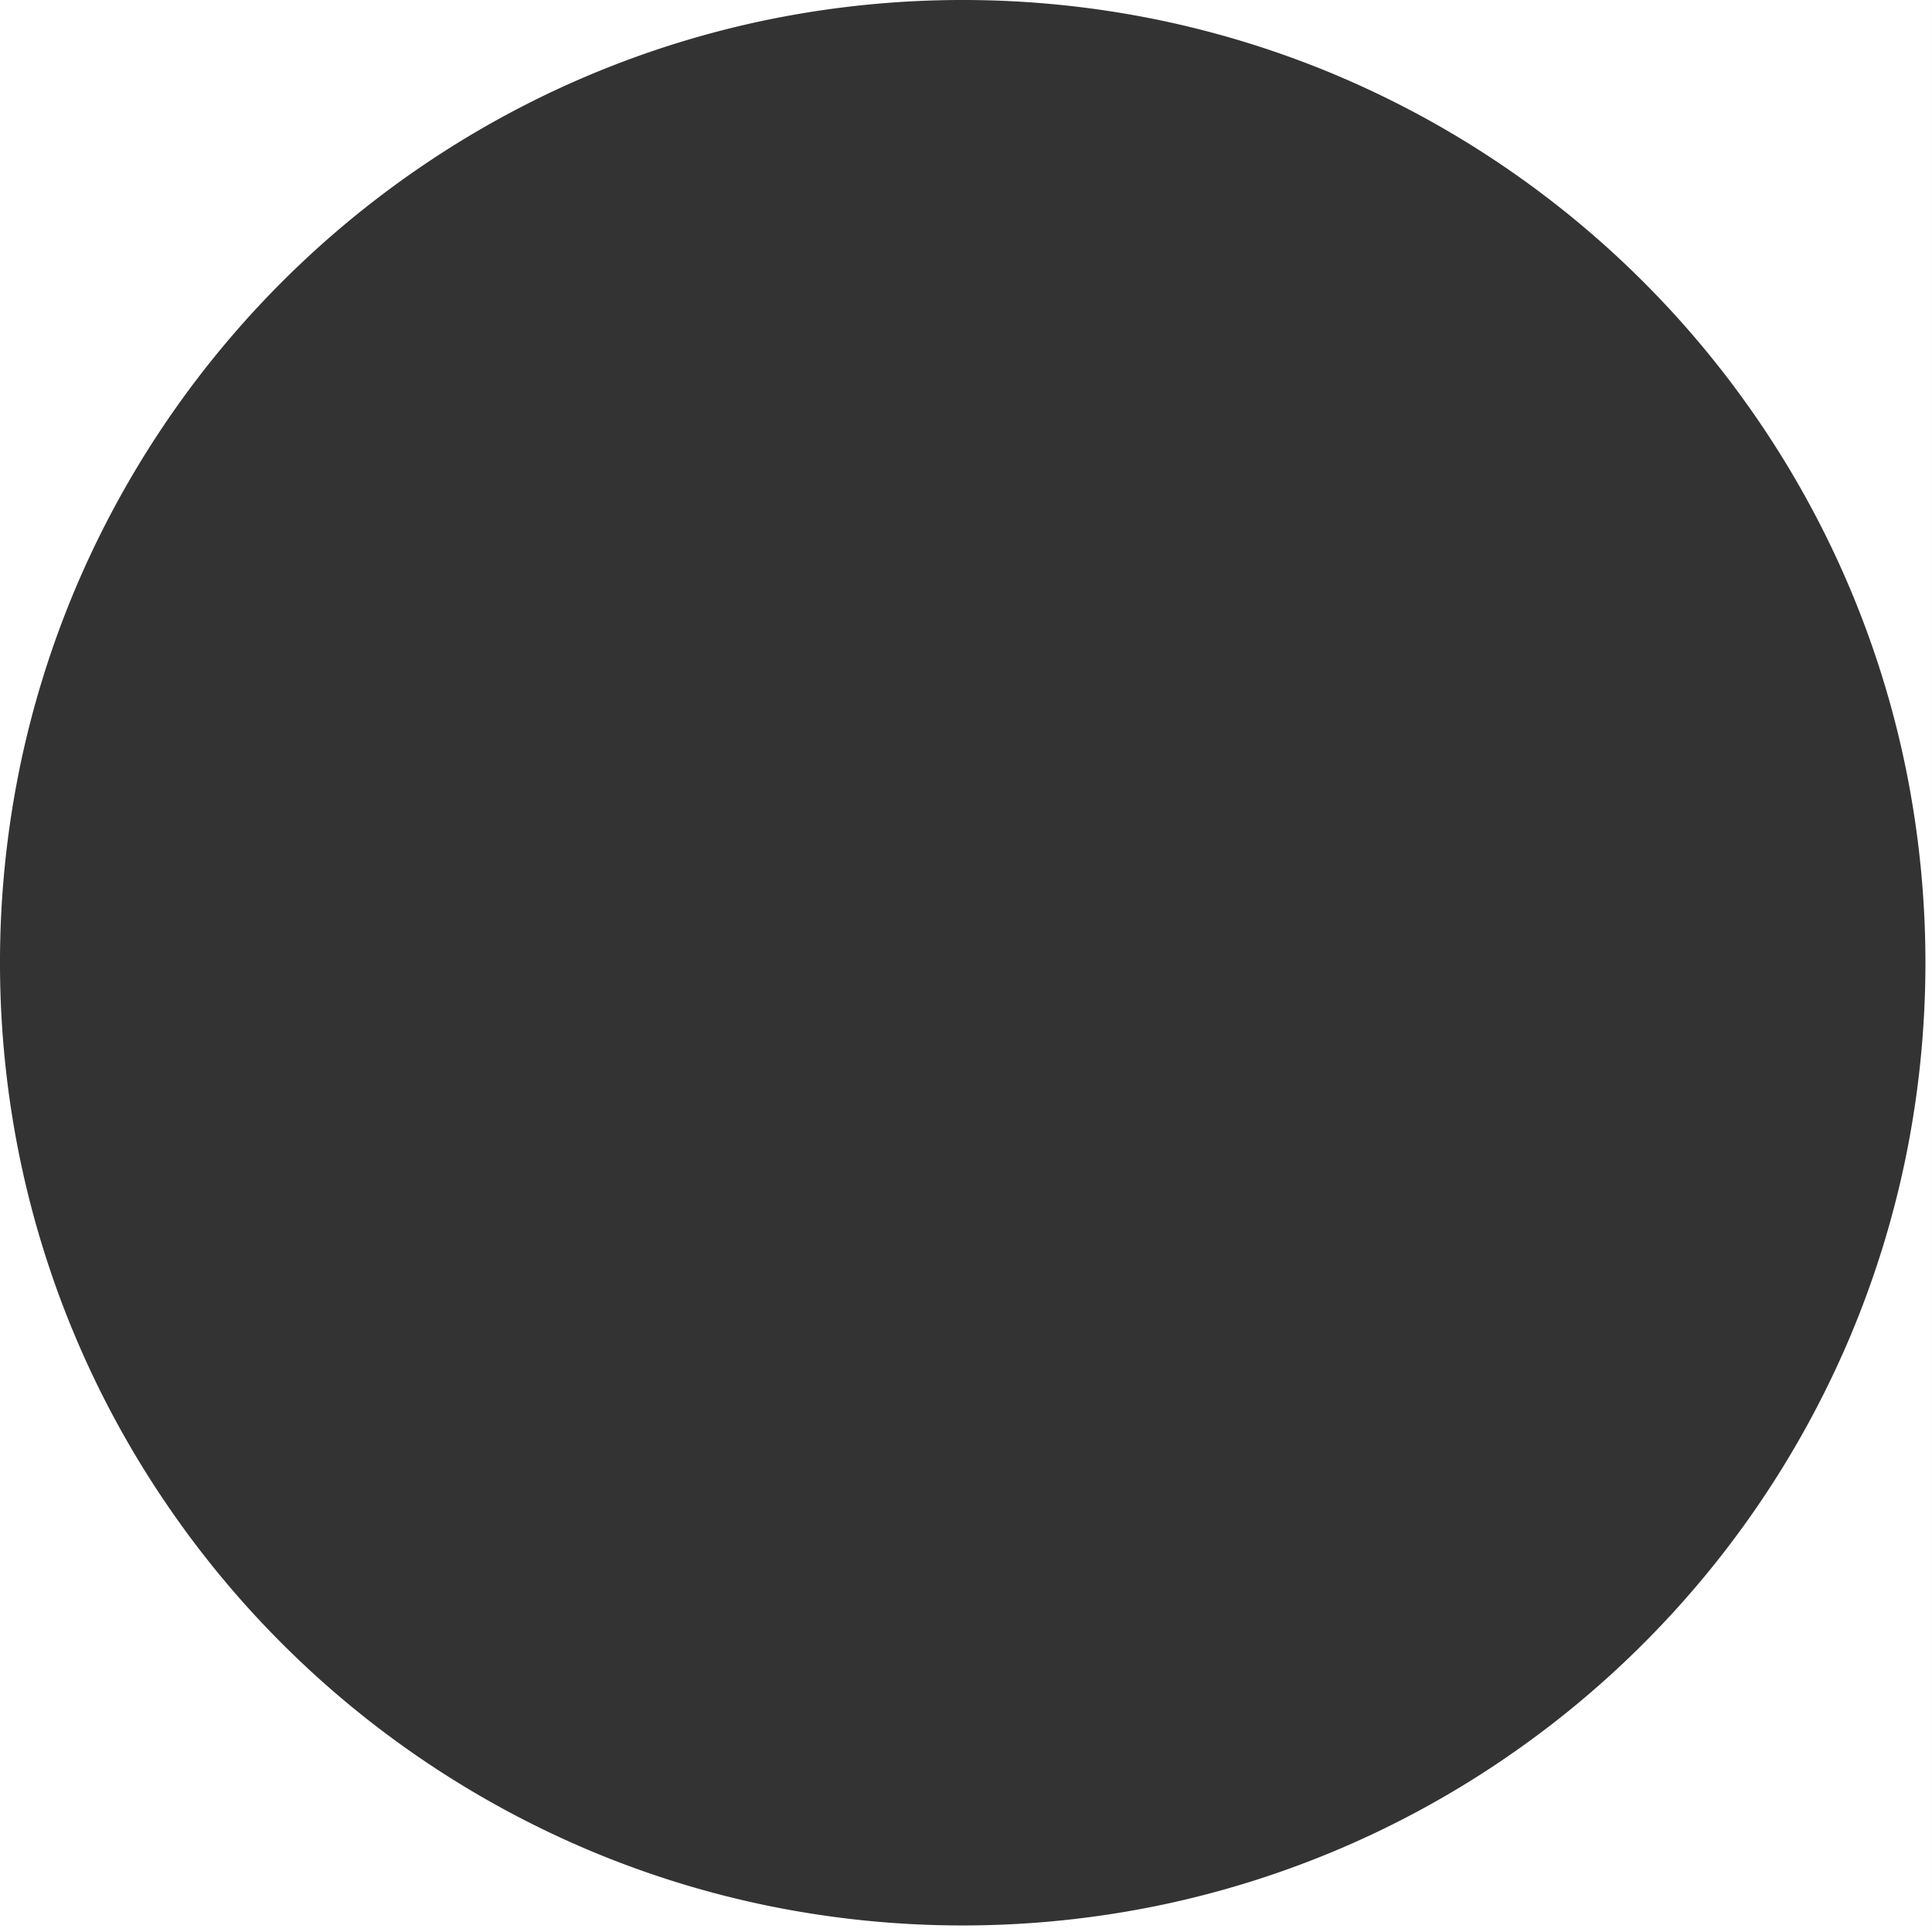 <svg xmlns="http://www.w3.org/2000/svg" width="275.001" height="275.002" viewBox="0 0 275.001 275.002">
  <rect x="0" y="0" width="275.001" height="275.002" fill="#333333" stroke="none"/>
  <g id="round-mask" data-name="round-mask" transform="translate(3307 2994)">
	<path id="Subtraction_3" data-name="Subtraction 3" d="M275,275H0V137.655a138.191,138.191,0,0,0,2.784,26.994,136.283,136.283,0,0,0,20.619,49A137.433,137.433,0,0,0,83.693,263.3a136.342,136.342,0,0,0,25.722,7.985,138.367,138.367,0,0,0,55.233,0,136.283,136.283,0,0,0,49-20.619,137.434,137.434,0,0,0,49.648-60.29,136.341,136.341,0,0,0,7.985-25.722,138.367,138.367,0,0,0,0-55.234,136.282,136.282,0,0,0-20.619-49,137.433,137.433,0,0,0-60.29-49.648,136.341,136.341,0,0,0-25.722-7.985A138.045,138.045,0,0,0,137.655,0H275V275ZM0,136.409H0V0H136.411a138.187,138.187,0,0,0-26.995,2.784,136.283,136.283,0,0,0-49,20.619,137.432,137.432,0,0,0-49.648,60.29,136.341,136.341,0,0,0-7.985,25.722A138.043,138.043,0,0,0,0,136.409Z" transform="translate(-3307 -2994)" fill="#fff"/>
  </g>
</svg>
